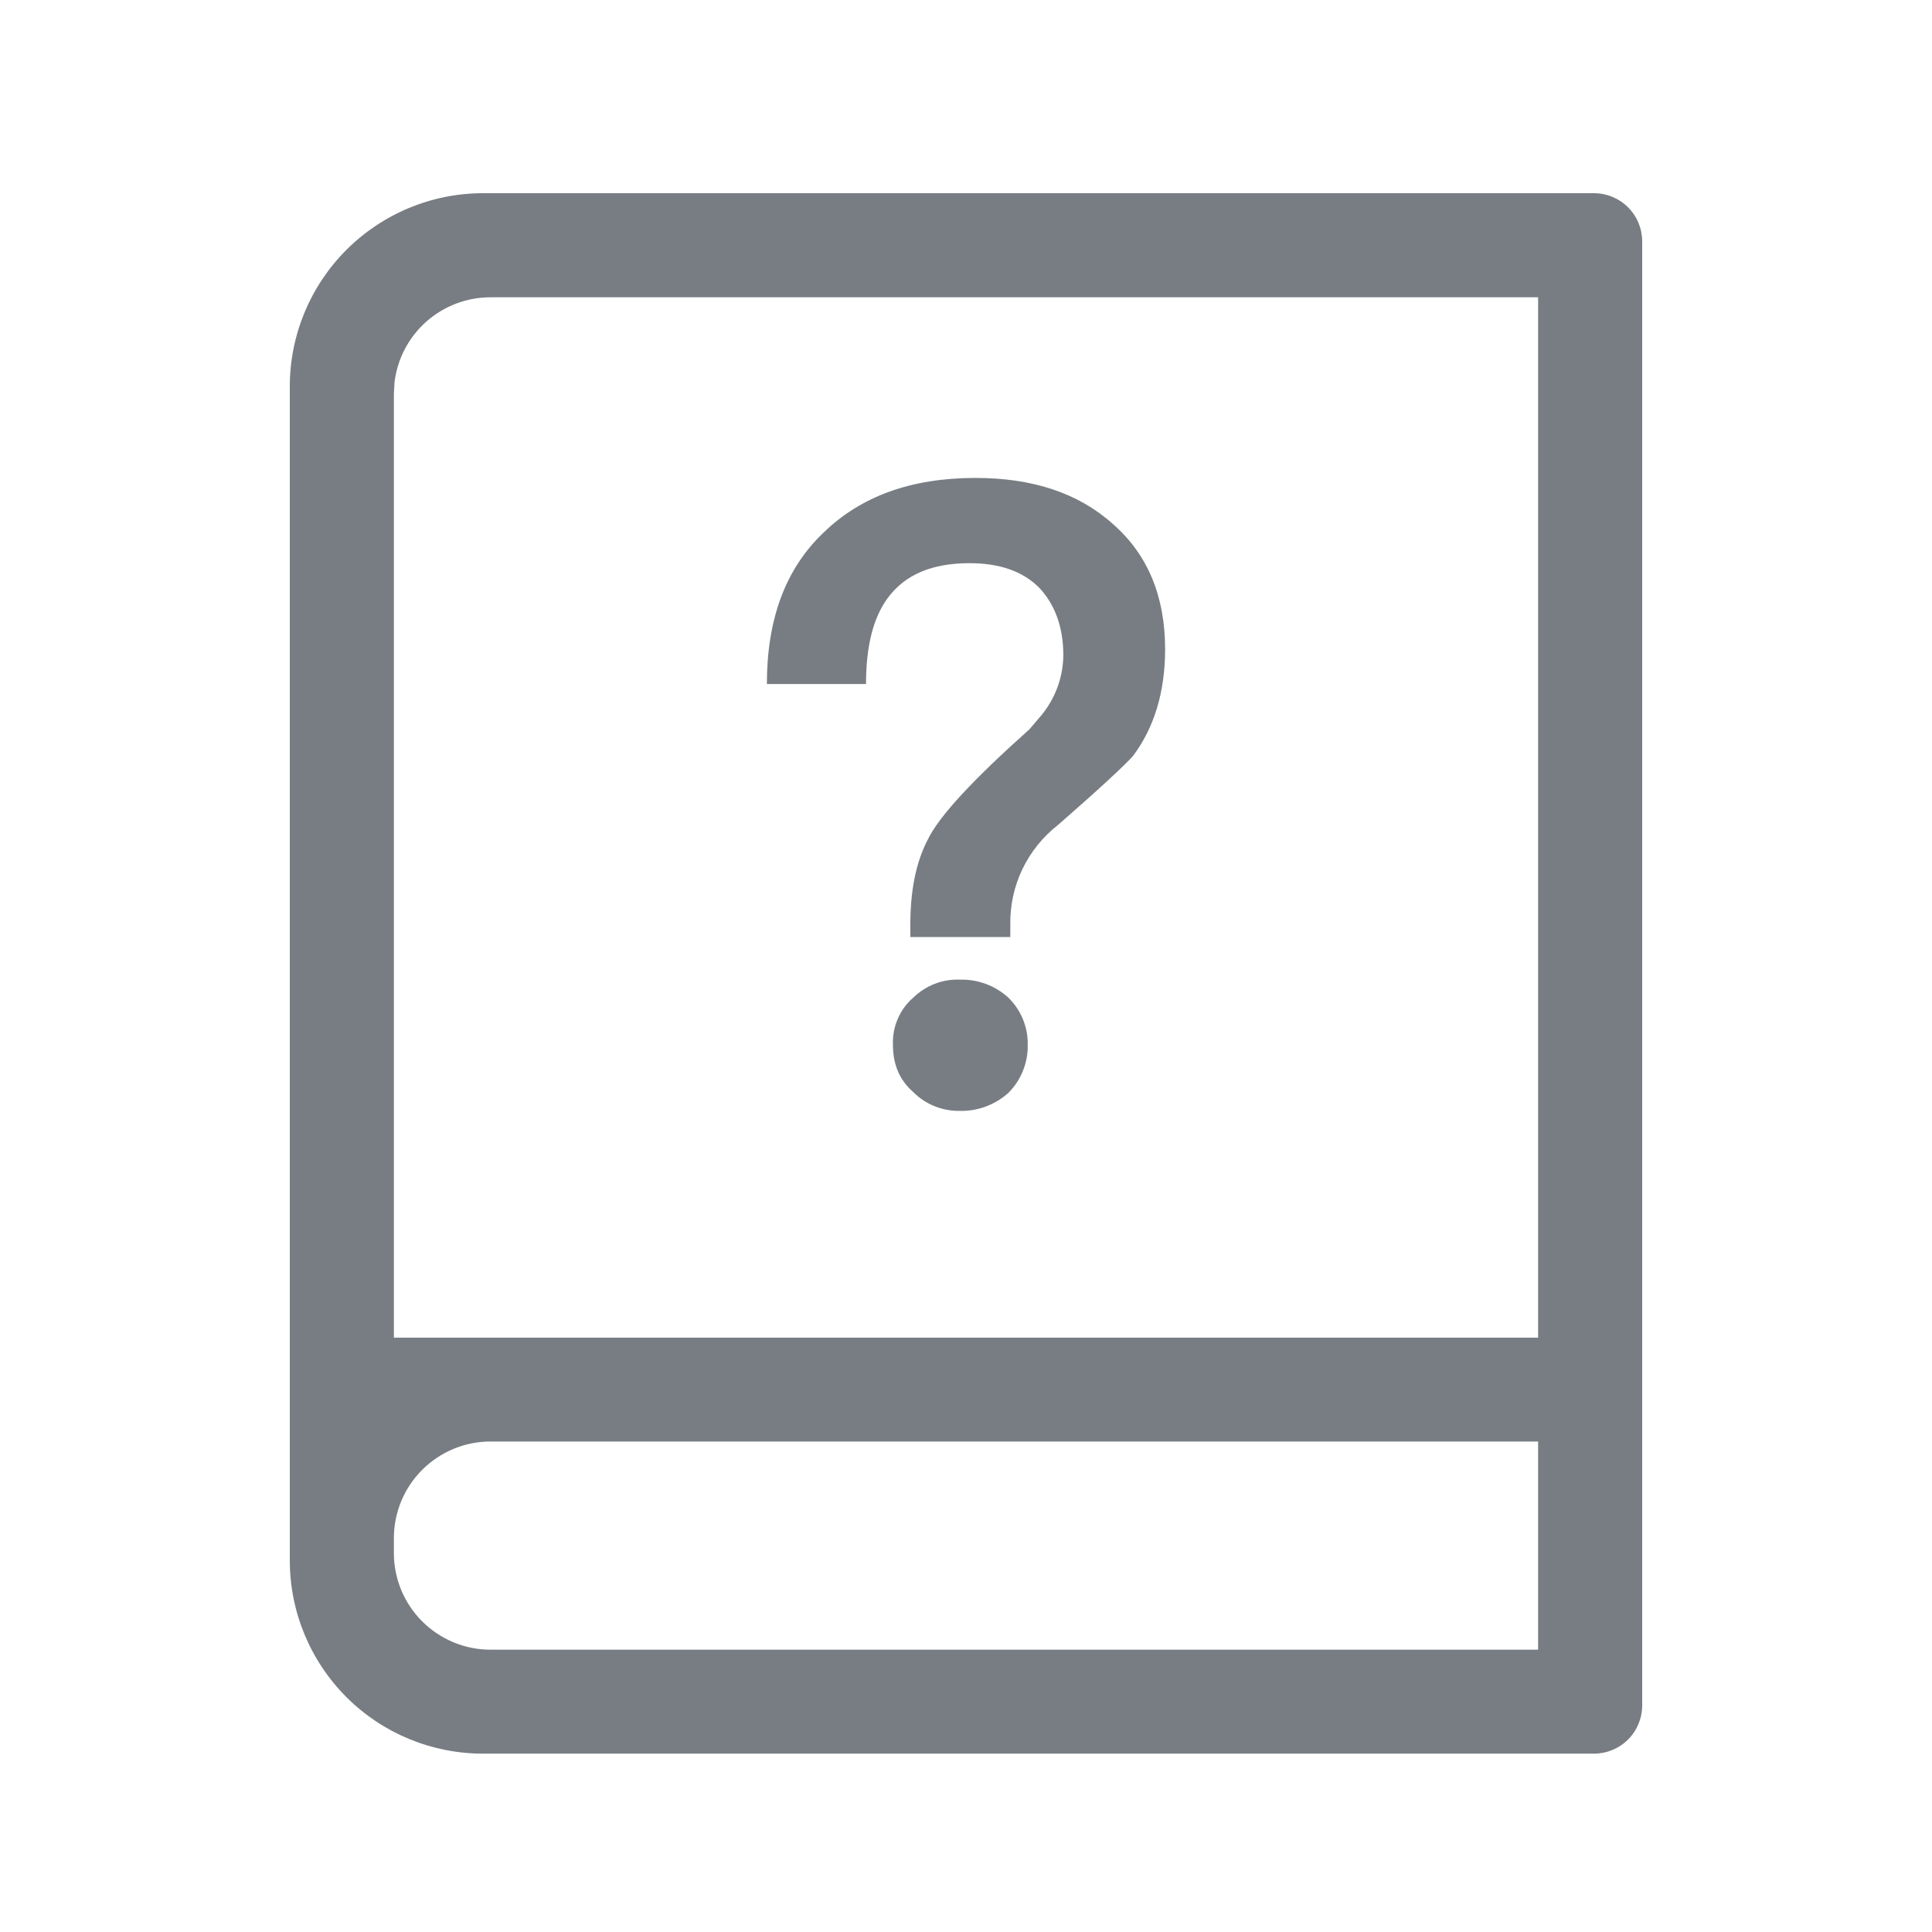 <svg width="16" height="16" viewBox="0 0 16 16" fill="none" xmlns="http://www.w3.org/2000/svg">
<g id="icon_help">
<path id="Vector" d="M13.2 1.6C13.306 1.6 13.408 1.642 13.483 1.717C13.558 1.792 13.6 1.894 13.6 2V14.123C13.6 14.229 13.558 14.331 13.483 14.406C13.408 14.481 13.306 14.523 13.2 14.523H4C3.576 14.523 3.169 14.355 2.869 14.055C2.569 13.755 2.4 13.348 2.4 12.923V3.2C2.4 2.776 2.569 2.369 2.869 2.069C3.169 1.769 3.576 1.6 4 1.6H13.2ZM12.738 11.938H4.062C3.849 11.938 3.646 12.023 3.496 12.173C3.346 12.323 3.262 12.526 3.262 12.738V12.862C3.262 13.074 3.346 13.277 3.496 13.427C3.646 13.577 3.849 13.662 4.062 13.662H12.738V11.938ZM12.738 2.462H4.062C3.866 2.462 3.677 2.534 3.53 2.664C3.384 2.794 3.29 2.973 3.267 3.168L3.262 3.262V11.078H12.738V2.461V2.462Z" fill="#787D83"/>
<path id="Vector_2" d="M8.079 3.958C7.546 3.958 7.129 4.11 6.819 4.412C6.502 4.714 6.351 5.132 6.351 5.665H7.172C7.172 5.355 7.23 5.118 7.352 4.952C7.496 4.758 7.719 4.664 8.029 4.664C8.274 4.664 8.468 4.729 8.605 4.866C8.734 5.002 8.806 5.19 8.806 5.427C8.804 5.615 8.735 5.796 8.612 5.938L8.526 6.039C8.058 6.457 7.777 6.759 7.683 6.954C7.582 7.148 7.539 7.386 7.539 7.659V7.76H8.367V7.659C8.364 7.5 8.398 7.342 8.467 7.198C8.536 7.055 8.637 6.929 8.763 6.831C9.109 6.529 9.318 6.334 9.382 6.262C9.555 6.032 9.649 5.737 9.649 5.377C9.649 4.938 9.505 4.592 9.217 4.34C8.929 4.081 8.547 3.958 8.079 3.958ZM7.95 8.113C7.878 8.11 7.806 8.122 7.74 8.148C7.673 8.174 7.612 8.214 7.561 8.264C7.506 8.312 7.462 8.372 7.434 8.44C7.405 8.507 7.392 8.58 7.395 8.653C7.395 8.811 7.446 8.941 7.561 9.042C7.611 9.093 7.672 9.134 7.739 9.161C7.806 9.188 7.877 9.201 7.95 9.2C8.098 9.203 8.243 9.149 8.353 9.049C8.404 8.997 8.445 8.935 8.472 8.867C8.499 8.799 8.513 8.726 8.511 8.653C8.513 8.581 8.499 8.509 8.472 8.442C8.445 8.375 8.404 8.315 8.353 8.264C8.243 8.163 8.099 8.109 7.95 8.113Z" fill="#787D83"/>
</g>
</svg>
